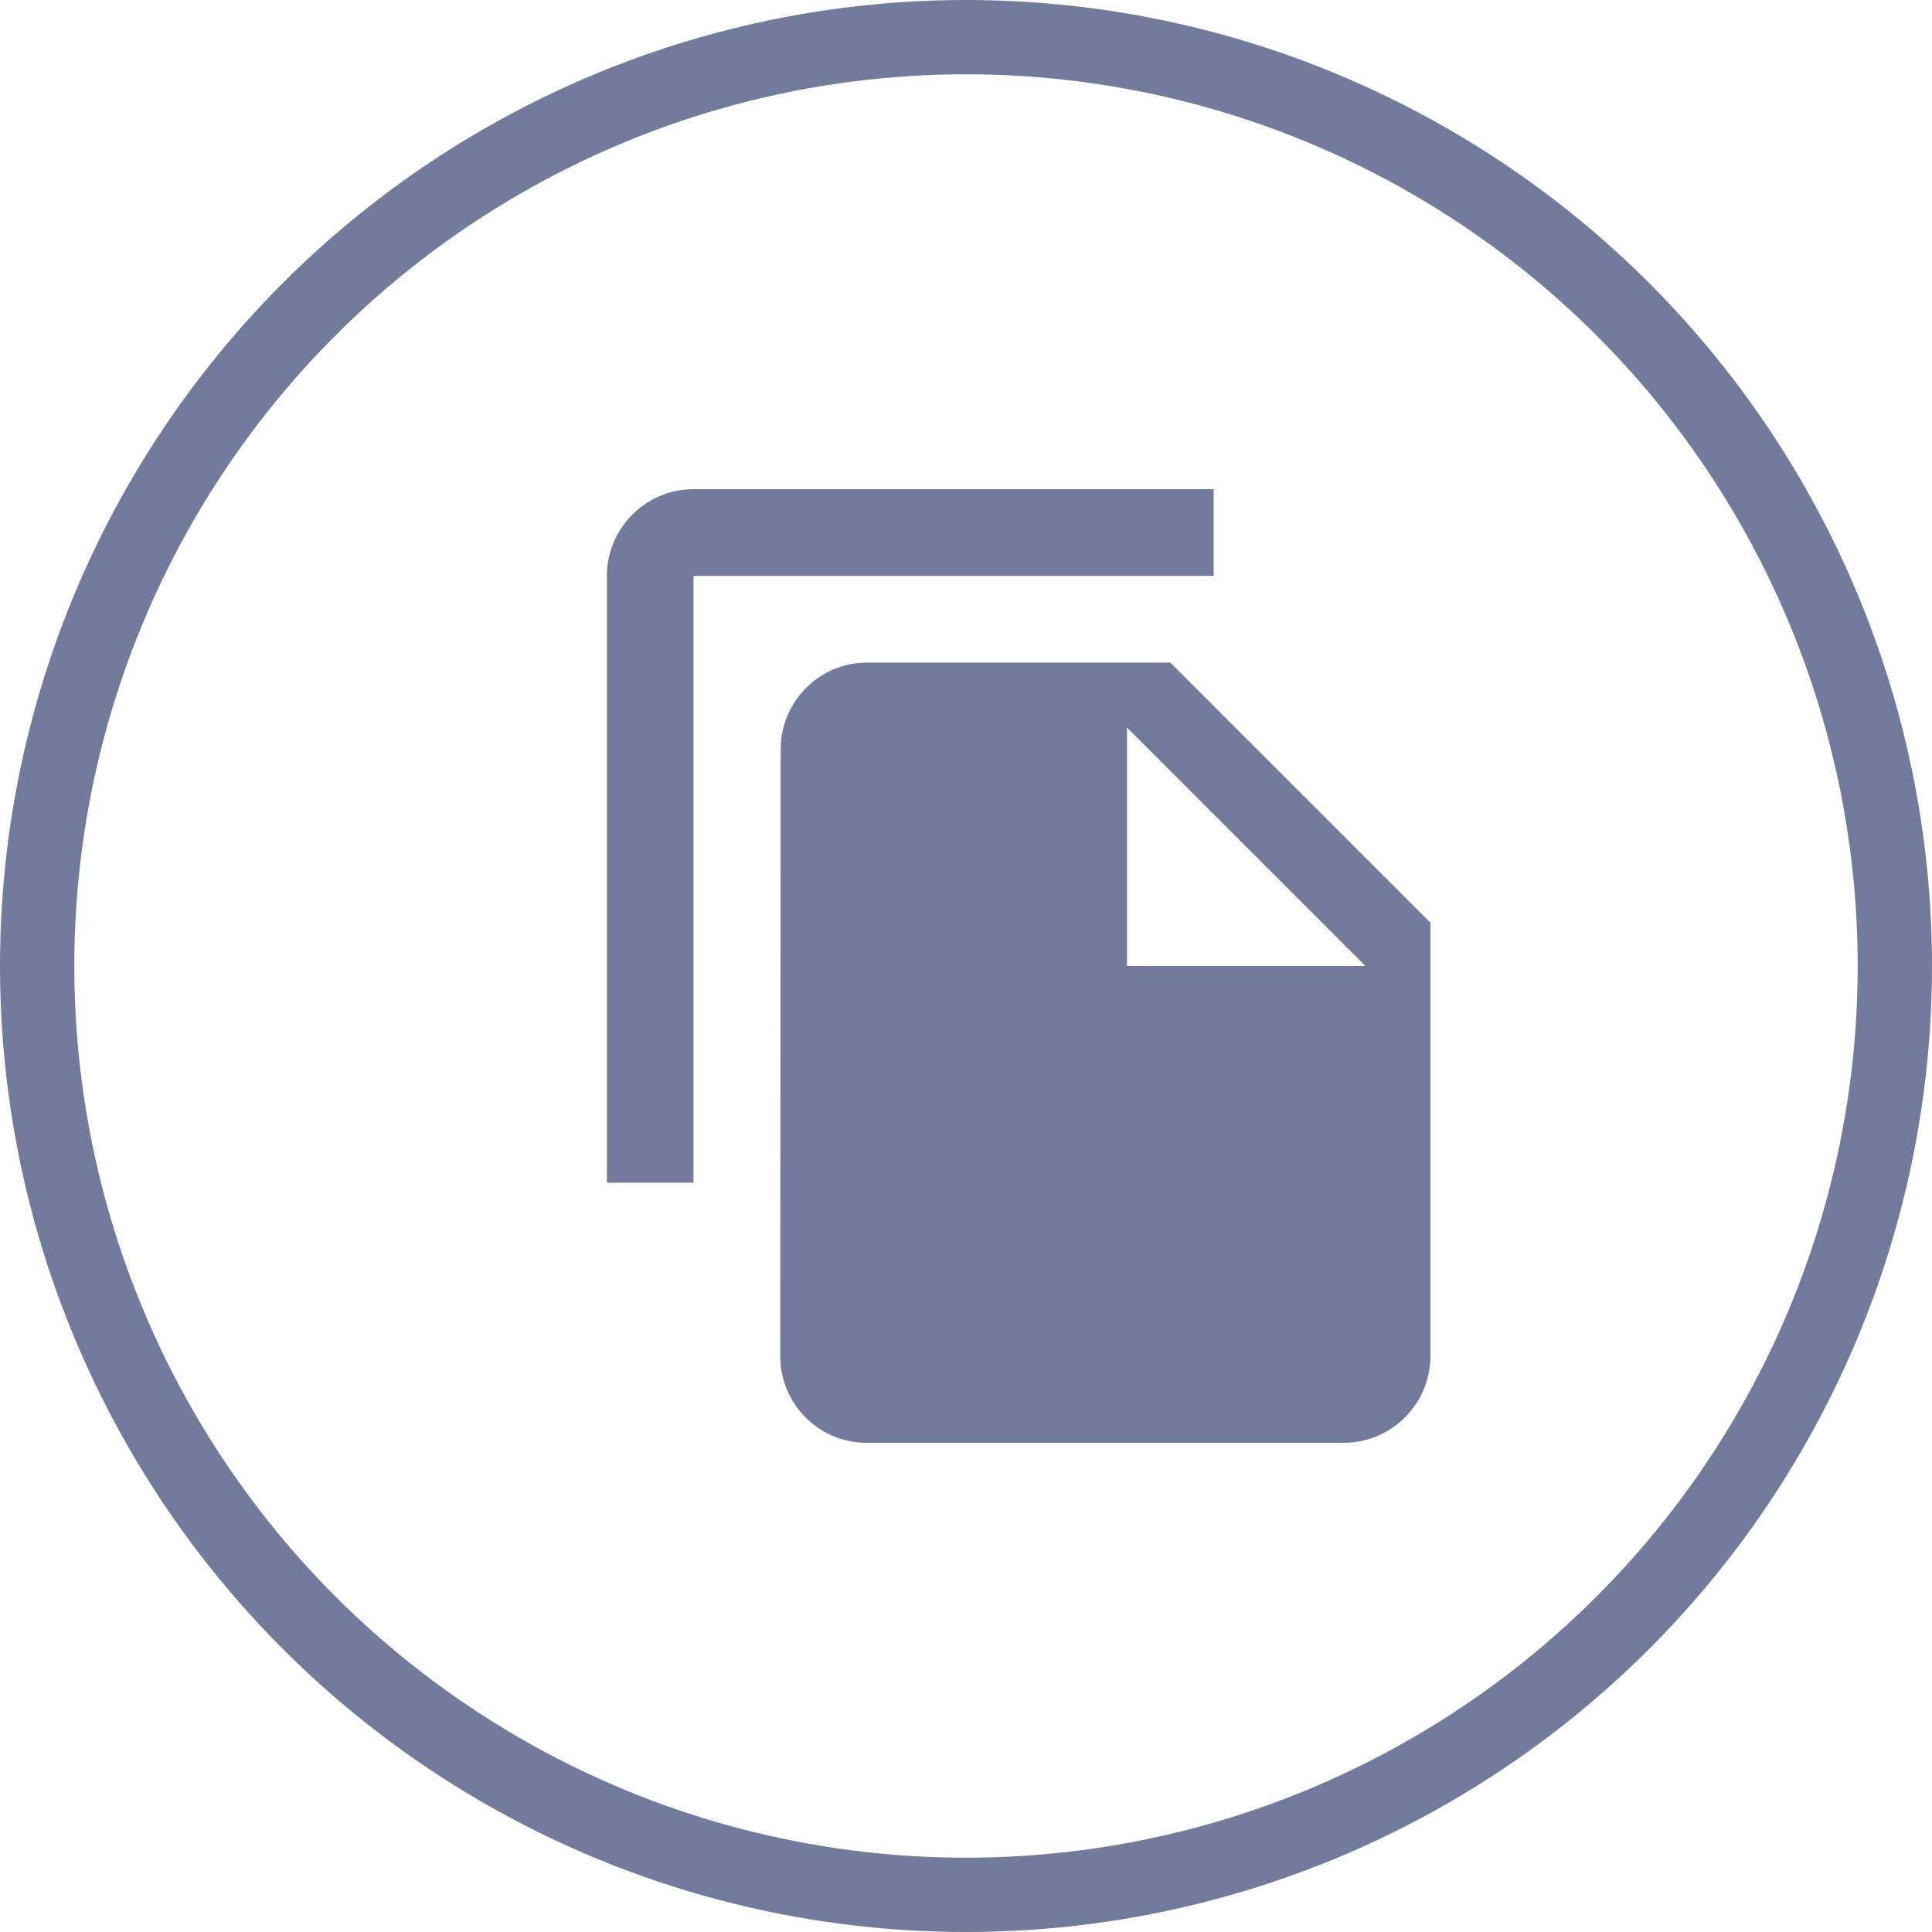 <svg width="26" height="26" viewBox="0 0 26 26" fill="none" xmlns="http://www.w3.org/2000/svg">
<circle cx="13" cy="13" r="12.5" stroke="#727B9C"/>
<path d="M16.333 6.583H9.333C8.692 6.583 8.167 7.108 8.167 7.75V15.917H9.333V7.75H16.333V6.583ZM15.75 8.917L19.25 12.417V18.25C19.25 18.892 18.725 19.417 18.083 19.417H11.661C11.019 19.417 10.5 18.892 10.5 18.25L10.506 10.083C10.506 9.442 11.025 8.917 11.667 8.917H15.75ZM15.167 13H18.375L15.167 9.792V13Z" fill="#727B9C"/>
</svg>
